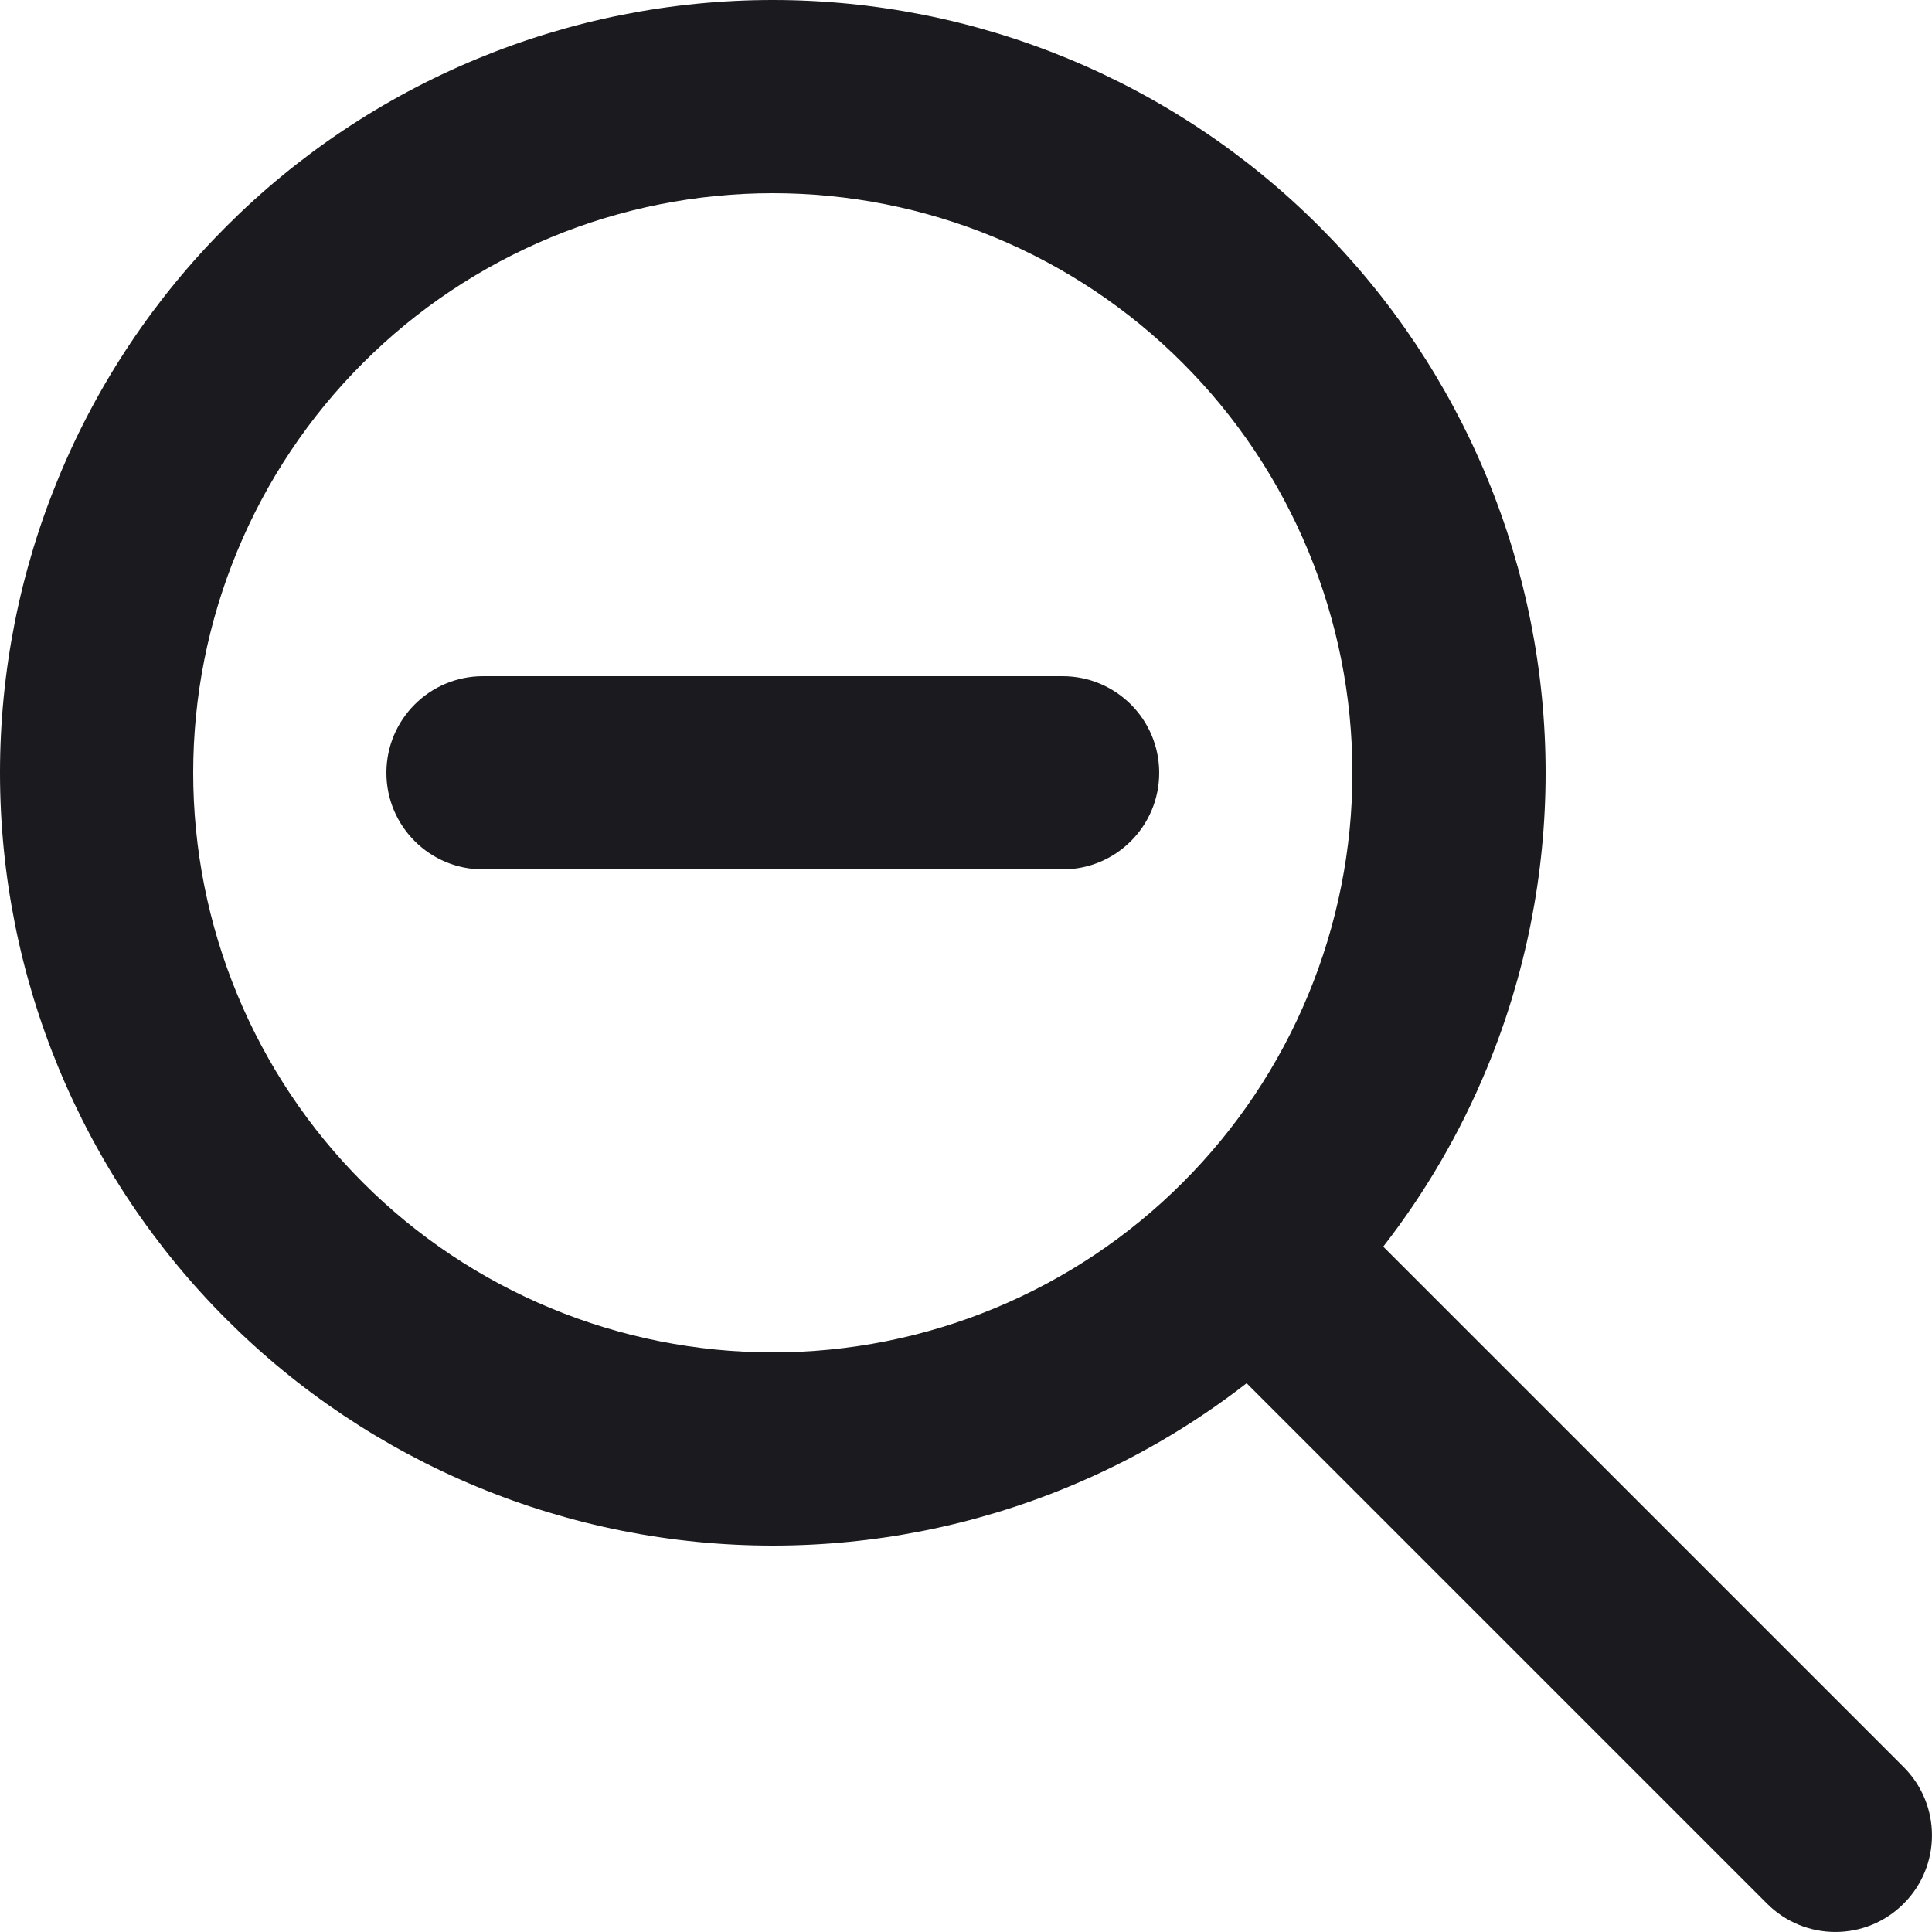 <svg width="24" height="24" viewBox="0 0 24 24" fill="none" xmlns="http://www.w3.org/2000/svg">
<g id="Zoom_out" clip-path="url(#clip0_22_815)">
<path id="Vector (Stroke)" fill-rule="evenodd" clip-rule="evenodd" d="M5.926 0.731C7.091 0.248 8.339 0 9.6 0C10.861 0 12.109 0.248 13.274 0.731C14.438 1.213 15.497 1.92 16.388 2.812C17.28 3.703 17.987 4.762 18.469 5.926C18.952 7.091 19.2 8.339 19.2 9.6C19.2 10.861 18.952 12.109 18.469 13.274C18.141 14.067 17.708 14.811 17.183 15.486L23.648 21.951C24.117 22.42 24.117 23.18 23.648 23.648C23.18 24.117 22.42 24.117 21.951 23.648L15.486 17.183C14.811 17.708 14.067 18.141 13.274 18.469C12.109 18.952 10.861 19.2 9.6 19.2C8.339 19.2 7.091 18.952 5.926 18.469C4.762 17.987 3.703 17.28 2.812 16.388C1.92 15.497 1.213 14.438 0.731 13.274C0.248 12.109 0 10.861 0 9.6C0 8.339 0.248 7.091 0.731 5.926C1.213 4.762 1.92 3.703 2.812 2.812C3.703 1.92 4.762 1.213 5.926 0.731ZM9.6 2.4C8.654 2.4 7.718 2.586 6.845 2.948C5.971 3.31 5.177 3.84 4.509 4.509C3.84 5.177 3.31 5.971 2.948 6.845C2.586 7.718 2.4 8.654 2.4 9.6C2.4 10.546 2.586 11.482 2.948 12.355C3.31 13.229 3.84 14.023 4.509 14.691C5.177 15.36 5.971 15.89 6.845 16.252C7.718 16.614 8.654 16.8 9.6 16.8C10.546 16.8 11.482 16.614 12.355 16.252C13.229 15.89 14.023 15.36 14.691 14.691C15.36 14.023 15.89 13.229 16.252 12.355C16.614 11.482 16.8 10.546 16.8 9.6C16.8 8.654 16.614 7.718 16.252 6.845C15.89 5.971 15.36 5.177 14.691 4.509C14.023 3.84 13.229 3.31 12.355 2.948C11.482 2.586 10.546 2.4 9.6 2.4ZM4.8 9.6C4.8 8.937 5.337 8.4 6 8.4H13.2C13.863 8.4 14.4 8.937 14.4 9.6C14.4 10.263 13.863 10.8 13.2 10.8H6C5.337 10.8 4.8 10.263 4.8 9.6Z" fill="#1B1B1F"/>
</g>
<defs>
<clipPath id="clip0_22_815">
<rect width="24" height="24" fill="white"/>
</clipPath>
</defs>
</svg>
